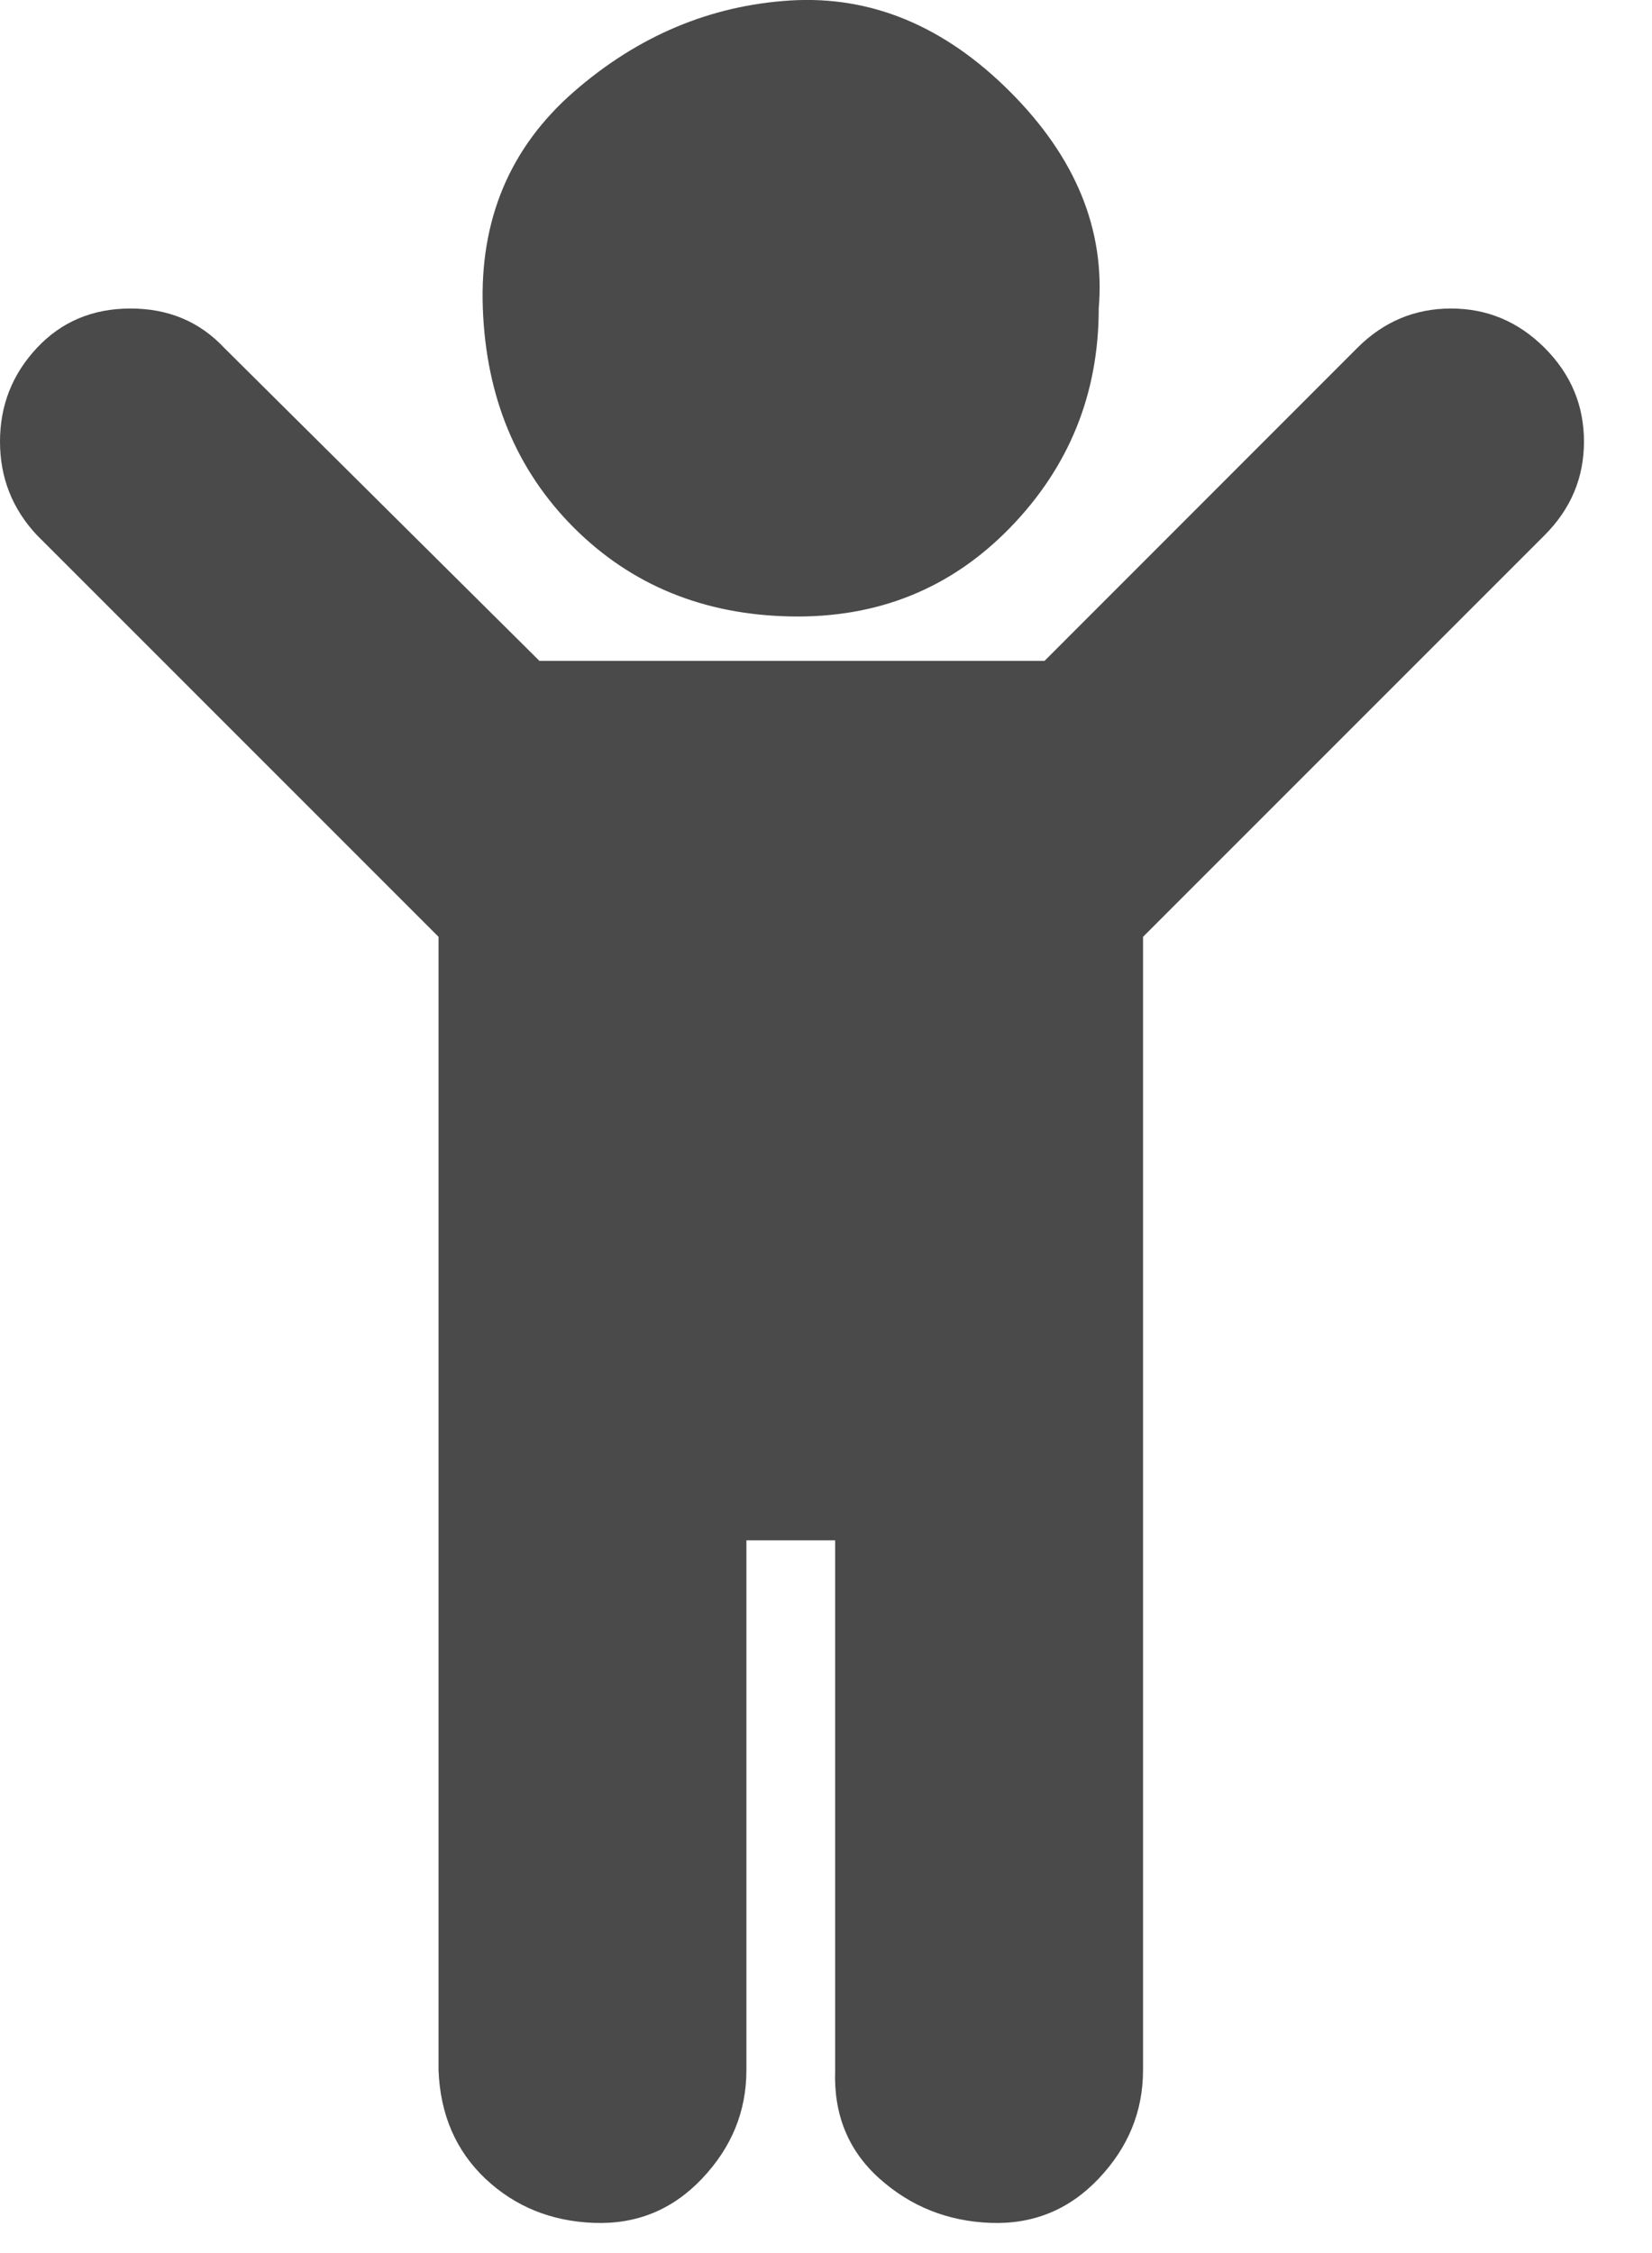 <?xml version="1.0" encoding="UTF-8"?>
<svg width="11px" height="15px" viewBox="0 0 11 15" version="1.1" xmlns="http://www.w3.org/2000/svg" xmlns:xlink="http://www.w3.org/1999/xlink">
    <!-- Generator: Sketch 52.2 (67145) - http://www.bohemiancoding.com/sketch -->
    <title></title>
    <desc>Created with Sketch.</desc>
    <g id="KPI-dashboard" stroke="none" stroke-width="1" fill="none" fill-rule="evenodd">
        <g id="2E" transform="translate(-154, -62)" fill="#4A4A4A">
            <path d="M164.285,65.563 L161.611,68.237 L161.611,75.782 C161.611,76.056 161.513,76.296 161.316,76.504 C161.119,76.712 160.878,76.81 160.594,76.799 C160.31,76.788 160.064,76.69 159.856,76.504 C159.648,76.318 159.55,76.077 159.561,75.782 L159.561,72.255 L158.97,72.255 L158.97,75.782 C158.97,76.056 158.872,76.296 158.675,76.504 C158.478,76.712 158.238,76.81 157.953,76.799 C157.669,76.788 157.428,76.69 157.231,76.504 C157.035,76.318 156.931,76.077 156.92,75.782 L156.92,68.237 L154.246,65.563 C154.082,65.388 154,65.18 154,64.94 C154,64.699 154.082,64.491 154.246,64.316 C154.41,64.141 154.618,64.054 154.869,64.054 C155.121,64.054 155.329,64.141 155.493,64.316 L157.592,66.4 L160.955,66.4 L163.038,64.316 C163.213,64.141 163.421,64.054 163.662,64.054 C163.902,64.054 164.11,64.141 164.285,64.316 C164.46,64.491 164.547,64.699 164.547,64.94 C164.547,65.18 164.46,65.388 164.285,65.563 Z M161.316,64.054 C161.316,64.622 161.119,65.109 160.725,65.514 C160.332,65.918 159.845,66.115 159.265,66.104 C158.686,66.093 158.205,65.896 157.822,65.514 C157.439,65.131 157.237,64.644 157.215,64.054 C157.193,63.463 157.395,62.982 157.822,62.61 C158.248,62.239 158.73,62.036 159.265,62.003 C159.801,61.971 160.288,62.173 160.725,62.61 C161.163,63.048 161.36,63.529 161.316,64.054 Z" id=""></path>
        </g>
    </g>
</svg>